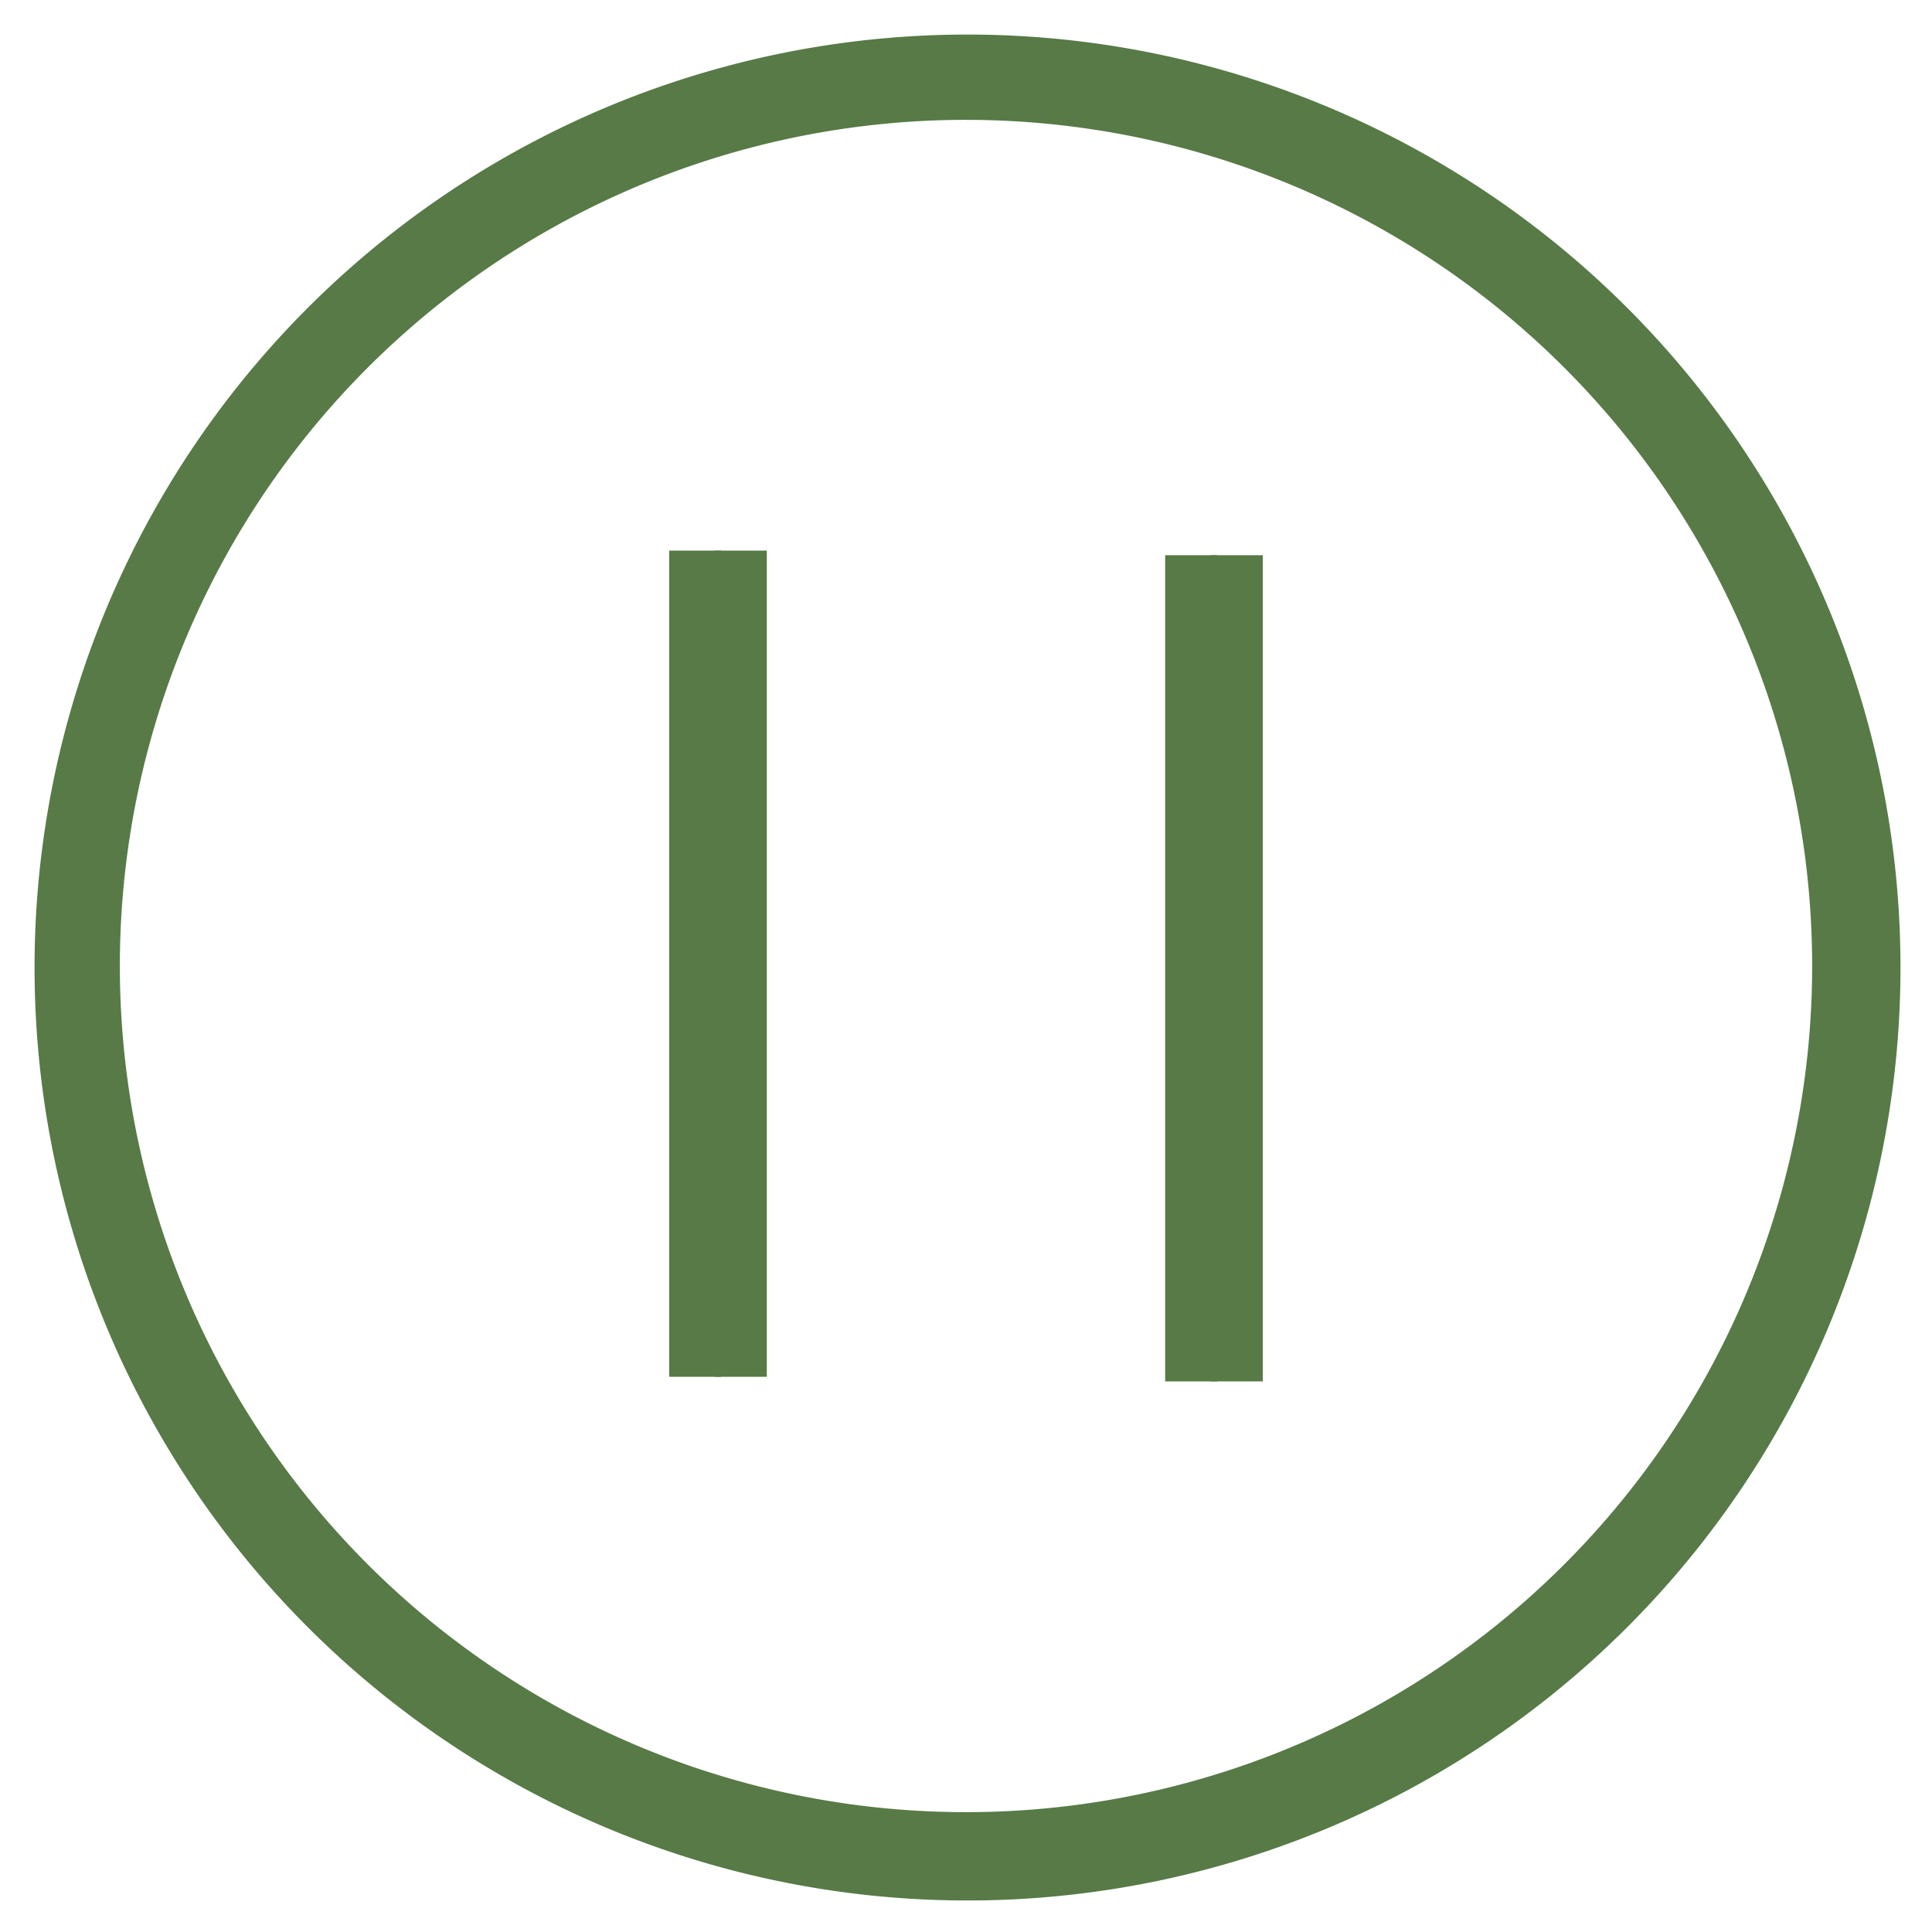 <?xml version="1.0" encoding="UTF-8" standalone="no"?>
<!-- Created with Inkscape (http://www.inkscape.org/) -->

<svg
   xmlns:dc="http://purl.org/dc/elements/1.1/"
   xmlns:cc="http://creativecommons.org/ns#"
   xmlns:rdf="http://www.w3.org/1999/02/22-rdf-syntax-ns#"
   xmlns:svg="http://www.w3.org/2000/svg"
   xmlns="http://www.w3.org/2000/svg"
   xmlns:sodipodi="http://sodipodi.sourceforge.net/DTD/sodipodi-0.dtd"
   xmlns:inkscape="http://www.inkscape.org/namespaces/inkscape"
   width="600"
   height="600"
   viewBox="0 0 158.75 158.75"
   version="1.1"
   id="svg8"
   sodipodi:docname="suspend.svg"
   inkscape:version="0.92.5 (2060ec1f9f, 2020-04-08)">
  <defs
     id="defs2" />
  <sodipodi:namedview
     id="base"
     pagecolor="#ffffff"
     bordercolor="#666666"
     borderopacity="1.0"
     inkscape:pageopacity="0.0"
     inkscape:pageshadow="2"
     inkscape:zoom="0.7"
     inkscape:cx="75.8144"
     inkscape:cy="360"
     inkscape:document-units="mm"
     inkscape:current-layer="layer1"
     showgrid="false"
     fit-margin-top="0"
     fit-margin-left="0"
     fit-margin-right="0"
     fit-margin-bottom="0"
     inkscape:pagecheckerboard="true"
     units="px"
     inkscape:window-width="1360"
     inkscape:window-height="715"
     inkscape:window-x="0"
     inkscape:window-y="24"
     inkscape:window-maximized="1" />
  <g
     inkscape:label="Layer 1"
     inkscape:groupmode="layer"
     id="layer1"
     transform="translate(0,-138.25)">
    <path
       style="opacity:1;fill:#577a47;fill-opacity:1;stroke:none;stroke-width:0.2;stroke-miterlimit:4;stroke-dasharray:none;stroke-opacity:1"
       d="M 300,10.715 A 289.286,289.286 0 0 0 10.715,300 289.286,289.286 0 0 0 300,589.285 289.286,289.286 0 0 0 589.285,300 289.286,289.286 0 0 0 300,10.715 Z M 300,25 A 275,275 0 0 1 575,300 275,275 0 0 1 300,575 275,275 0 0 1 25,300 275,275 0 0 1 300,25 Z"
       transform="matrix(0.265,0,0,0.265,0,138.25)"
       id="path815"
       inkscape:connector-curvature="0" />
    <rect
       style="opacity:1;fill:#577a47;fill-opacity:1;stroke:none;stroke-width:0.062;stroke-miterlimit:4;stroke-dasharray:none;stroke-opacity:1"
       id="rect861"
       width="4.276"
       height="67.886"
       x="58.732"
       y="183.493" />
    <rect
       style="opacity:1;fill:#577a47;fill-opacity:1;stroke:none;stroke-width:0.062;stroke-miterlimit:4;stroke-dasharray:none;stroke-opacity:1"
       id="rect861-6"
       width="4.276"
       height="67.886"
       x="95.741"
       y="183.871" />
    <rect
       style="opacity:1;fill:#577a47;fill-opacity:1;stroke:none;stroke-width:0.062;stroke-miterlimit:4;stroke-dasharray:none;stroke-opacity:1"
       id="rect861-3"
       width="4.276"
       height="67.886"
       x="54.985"
       y="183.493" />
    <rect
       style="opacity:1;fill:#577a47;fill-opacity:1;stroke:none;stroke-width:0.062;stroke-miterlimit:4;stroke-dasharray:none;stroke-opacity:1"
       id="rect861-6-6"
       width="4.276"
       height="67.886"
       x="99.489"
       y="183.871" />
    <path
       style="opacity:1;fill:#577a47;fill-opacity:1;stroke:none;stroke-width:0.051;stroke-miterlimit:4;stroke-dasharray:none;stroke-opacity:1"
       d="M 79.375,144.487 A 73.138,73.138 0 0 0 6.237,217.625 73.138,73.138 0 0 0 79.375,290.763 73.138,73.138 0 0 0 152.513,217.625 73.138,73.138 0 0 0 79.375,144.487 Z m 0,3.612 A 69.527,69.527 0 0 1 148.902,217.625 69.527,69.527 0 0 1 79.375,287.152 69.527,69.527 0 0 1 9.848,217.625 69.527,69.527 0 0 1 79.375,148.098 Z"
       id="path815-7"
       inkscape:connector-curvature="0" />
  </g>
</svg>
